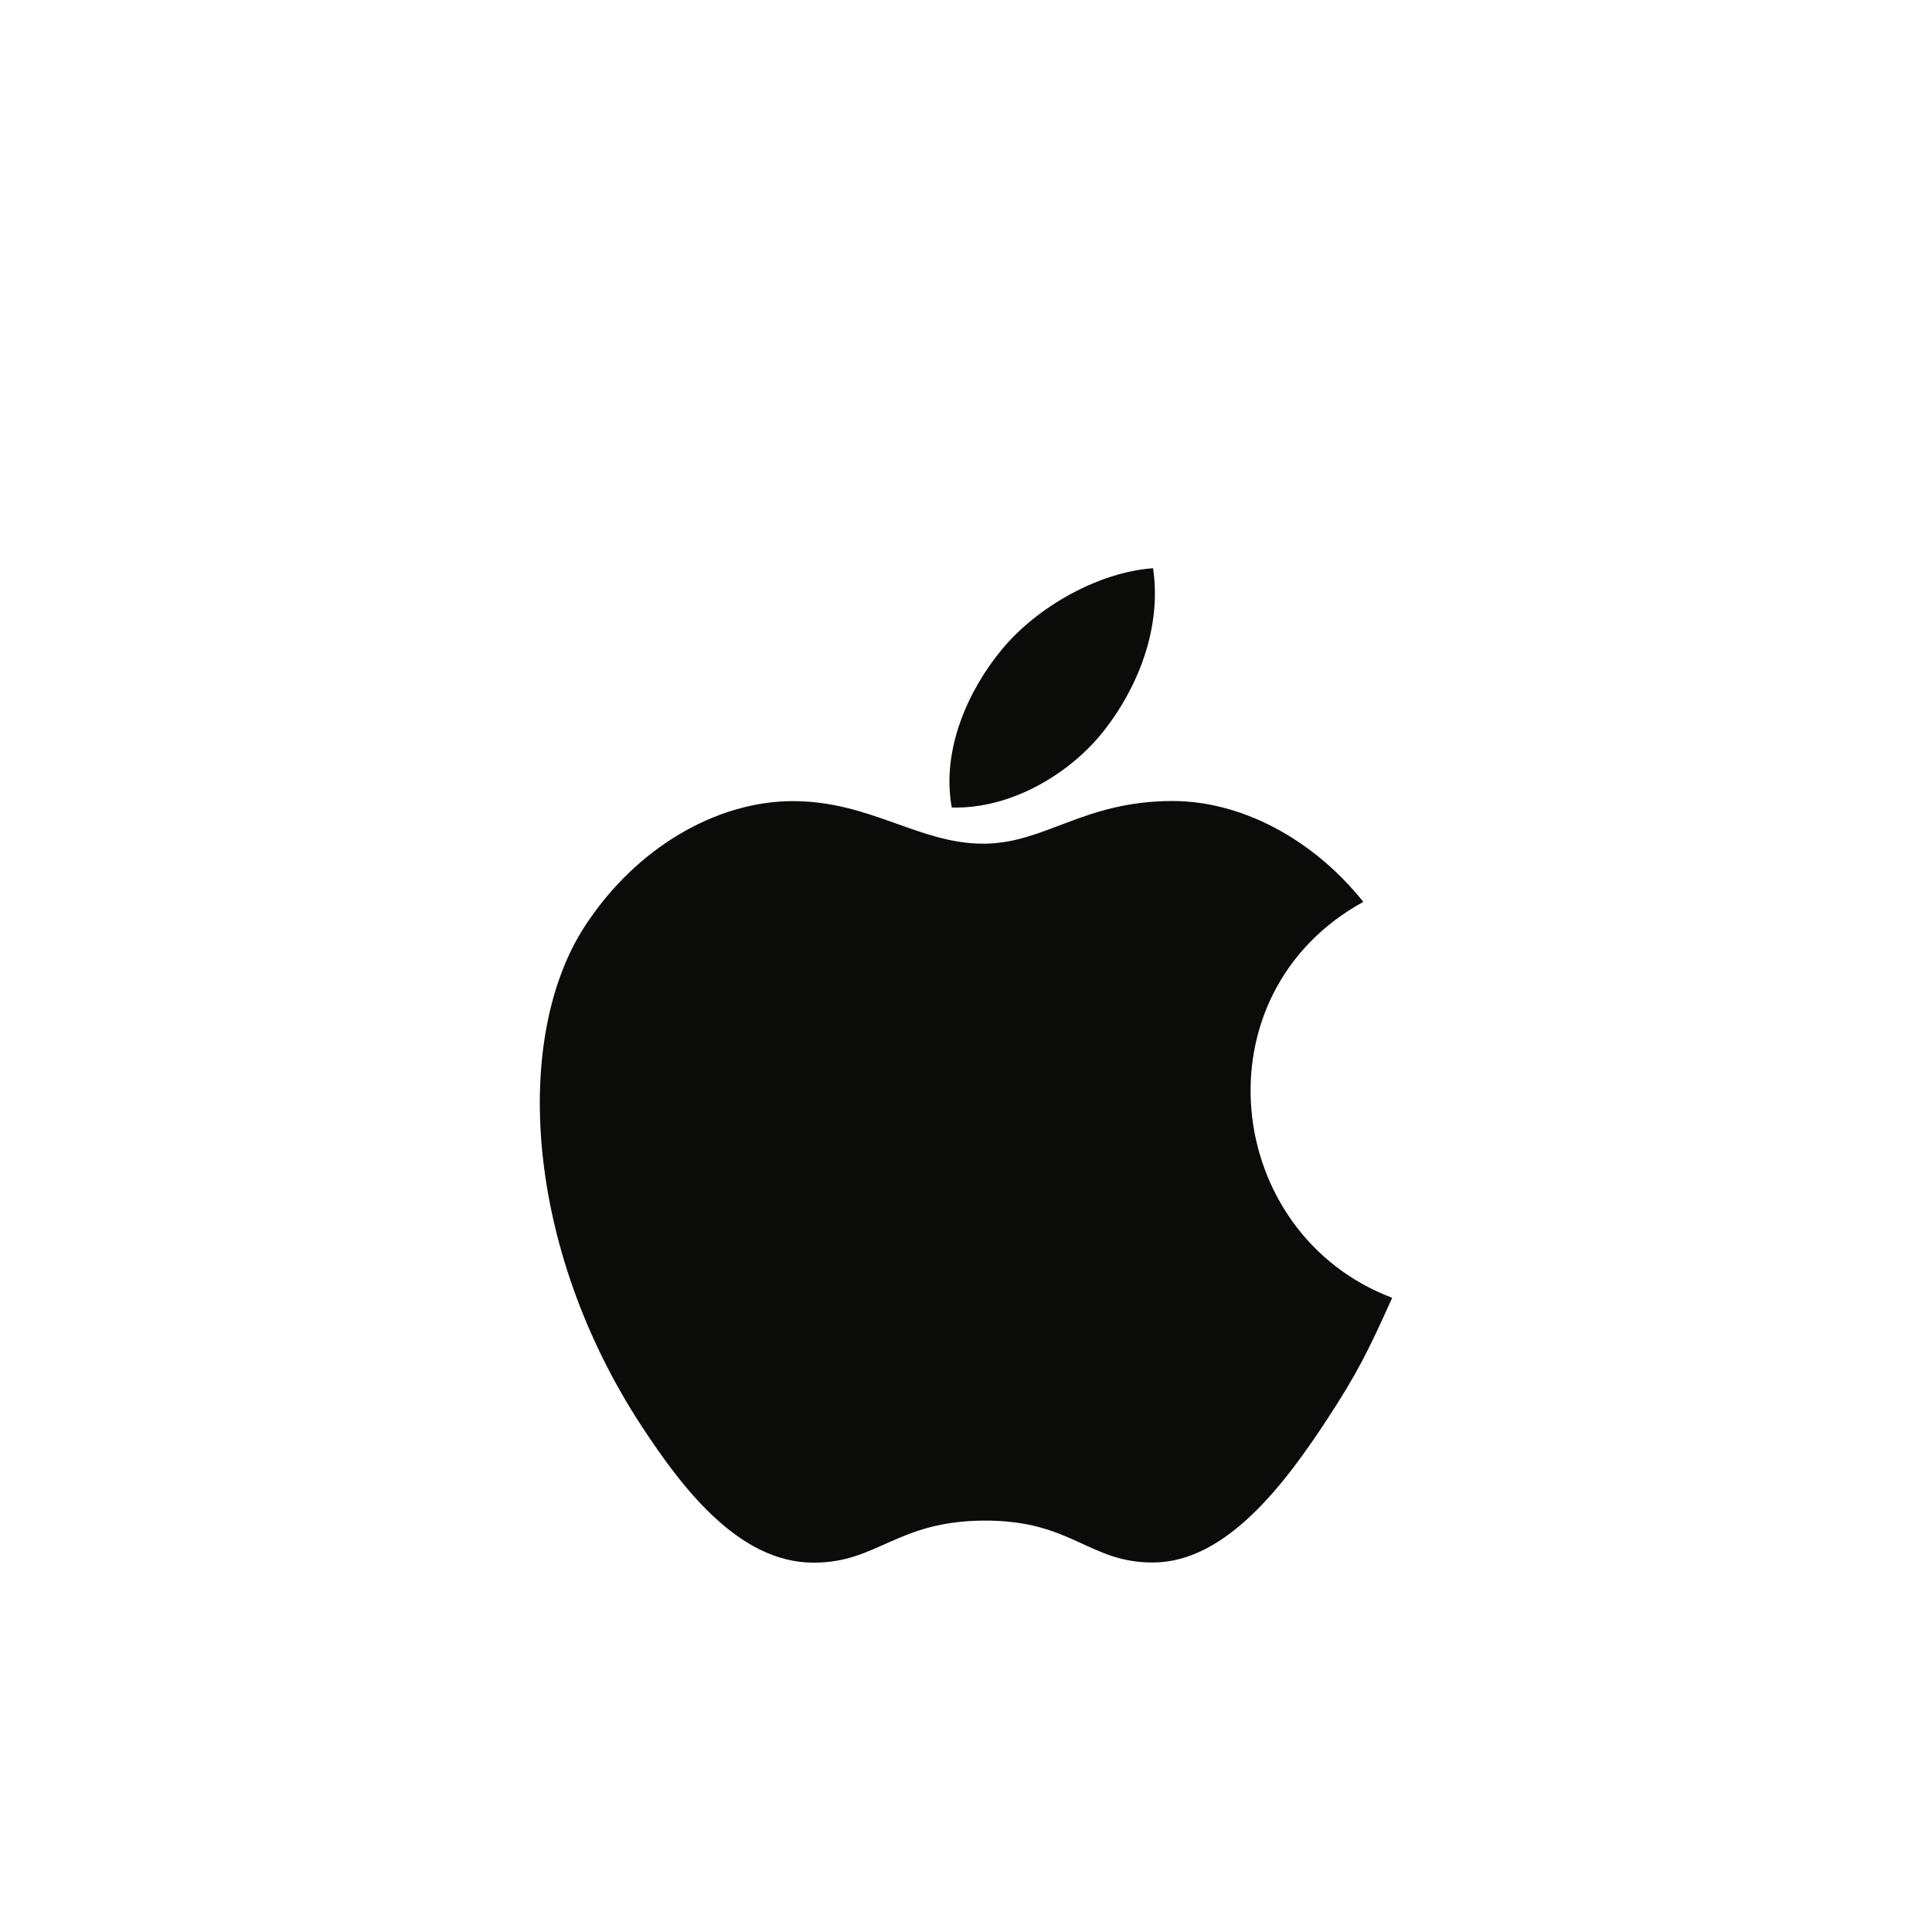 <svg width="68" height="68" viewBox="0 0 68 68" fill="none" xmlns="http://www.w3.org/2000/svg">
<g filter="url(#filter0_dd)">
<path fill-rule="evenodd" clip-rule="evenodd" d="M4 30C4 13.431 17.431 0 34 0C50.569 0 64 13.431 64 30C64 46.569 50.569 60 34 60C17.431 60 4 46.569 4 30Z" fill="white"/>
<path fill-rule="evenodd" clip-rule="evenodd" d="M38.884 17.682C40.029 16.209 40.898 14.126 40.584 12C38.712 12.13 36.523 13.323 35.246 14.879C34.083 16.289 33.126 18.386 33.499 20.421C35.546 20.485 37.658 19.262 38.884 17.682ZM49 37.679C48.181 39.498 47.787 40.311 46.732 41.923C45.26 44.172 43.184 46.973 40.61 46.994C38.326 47.018 37.736 45.502 34.635 45.52C31.533 45.536 30.886 47.022 28.598 47C26.025 46.977 24.059 44.45 22.587 42.201C18.469 35.916 18.036 28.538 20.575 24.613C22.382 21.827 25.231 20.197 27.908 20.197C30.632 20.197 32.346 21.695 34.602 21.695C36.79 21.695 38.122 20.193 41.273 20.193C43.659 20.193 46.186 21.495 47.984 23.743C42.088 26.982 43.043 35.422 49 37.679Z" fill="#0B0B0A"/>
</g>
<defs>
<filter id="filter0_dd" x="0" y="0" width="68" height="68" filterUnits="userSpaceOnUse" color-interpolation-filters="sRGB">
<feFlood flood-opacity="0" result="BackgroundImageFix"/>
<feColorMatrix in="SourceAlpha" type="matrix" values="0 0 0 0 0 0 0 0 0 0 0 0 0 0 0 0 0 0 127 0"/>
<feOffset dy="4"/>
<feGaussianBlur stdDeviation="2"/>
<feColorMatrix type="matrix" values="0 0 0 0 0 0 0 0 0 0 0 0 0 0 0 0 0 0 0.25 0"/>
<feBlend mode="normal" in2="BackgroundImageFix" result="effect1_dropShadow"/>
<feColorMatrix in="SourceAlpha" type="matrix" values="0 0 0 0 0 0 0 0 0 0 0 0 0 0 0 0 0 0 127 0"/>
<feOffset dy="4"/>
<feGaussianBlur stdDeviation="2"/>
<feColorMatrix type="matrix" values="0 0 0 0 0 0 0 0 0 0 0 0 0 0 0 0 0 0 0.25 0"/>
<feBlend mode="normal" in2="effect1_dropShadow" result="effect2_dropShadow"/>
<feBlend mode="normal" in="SourceGraphic" in2="effect2_dropShadow" result="shape"/>
</filter>
</defs>
</svg>
